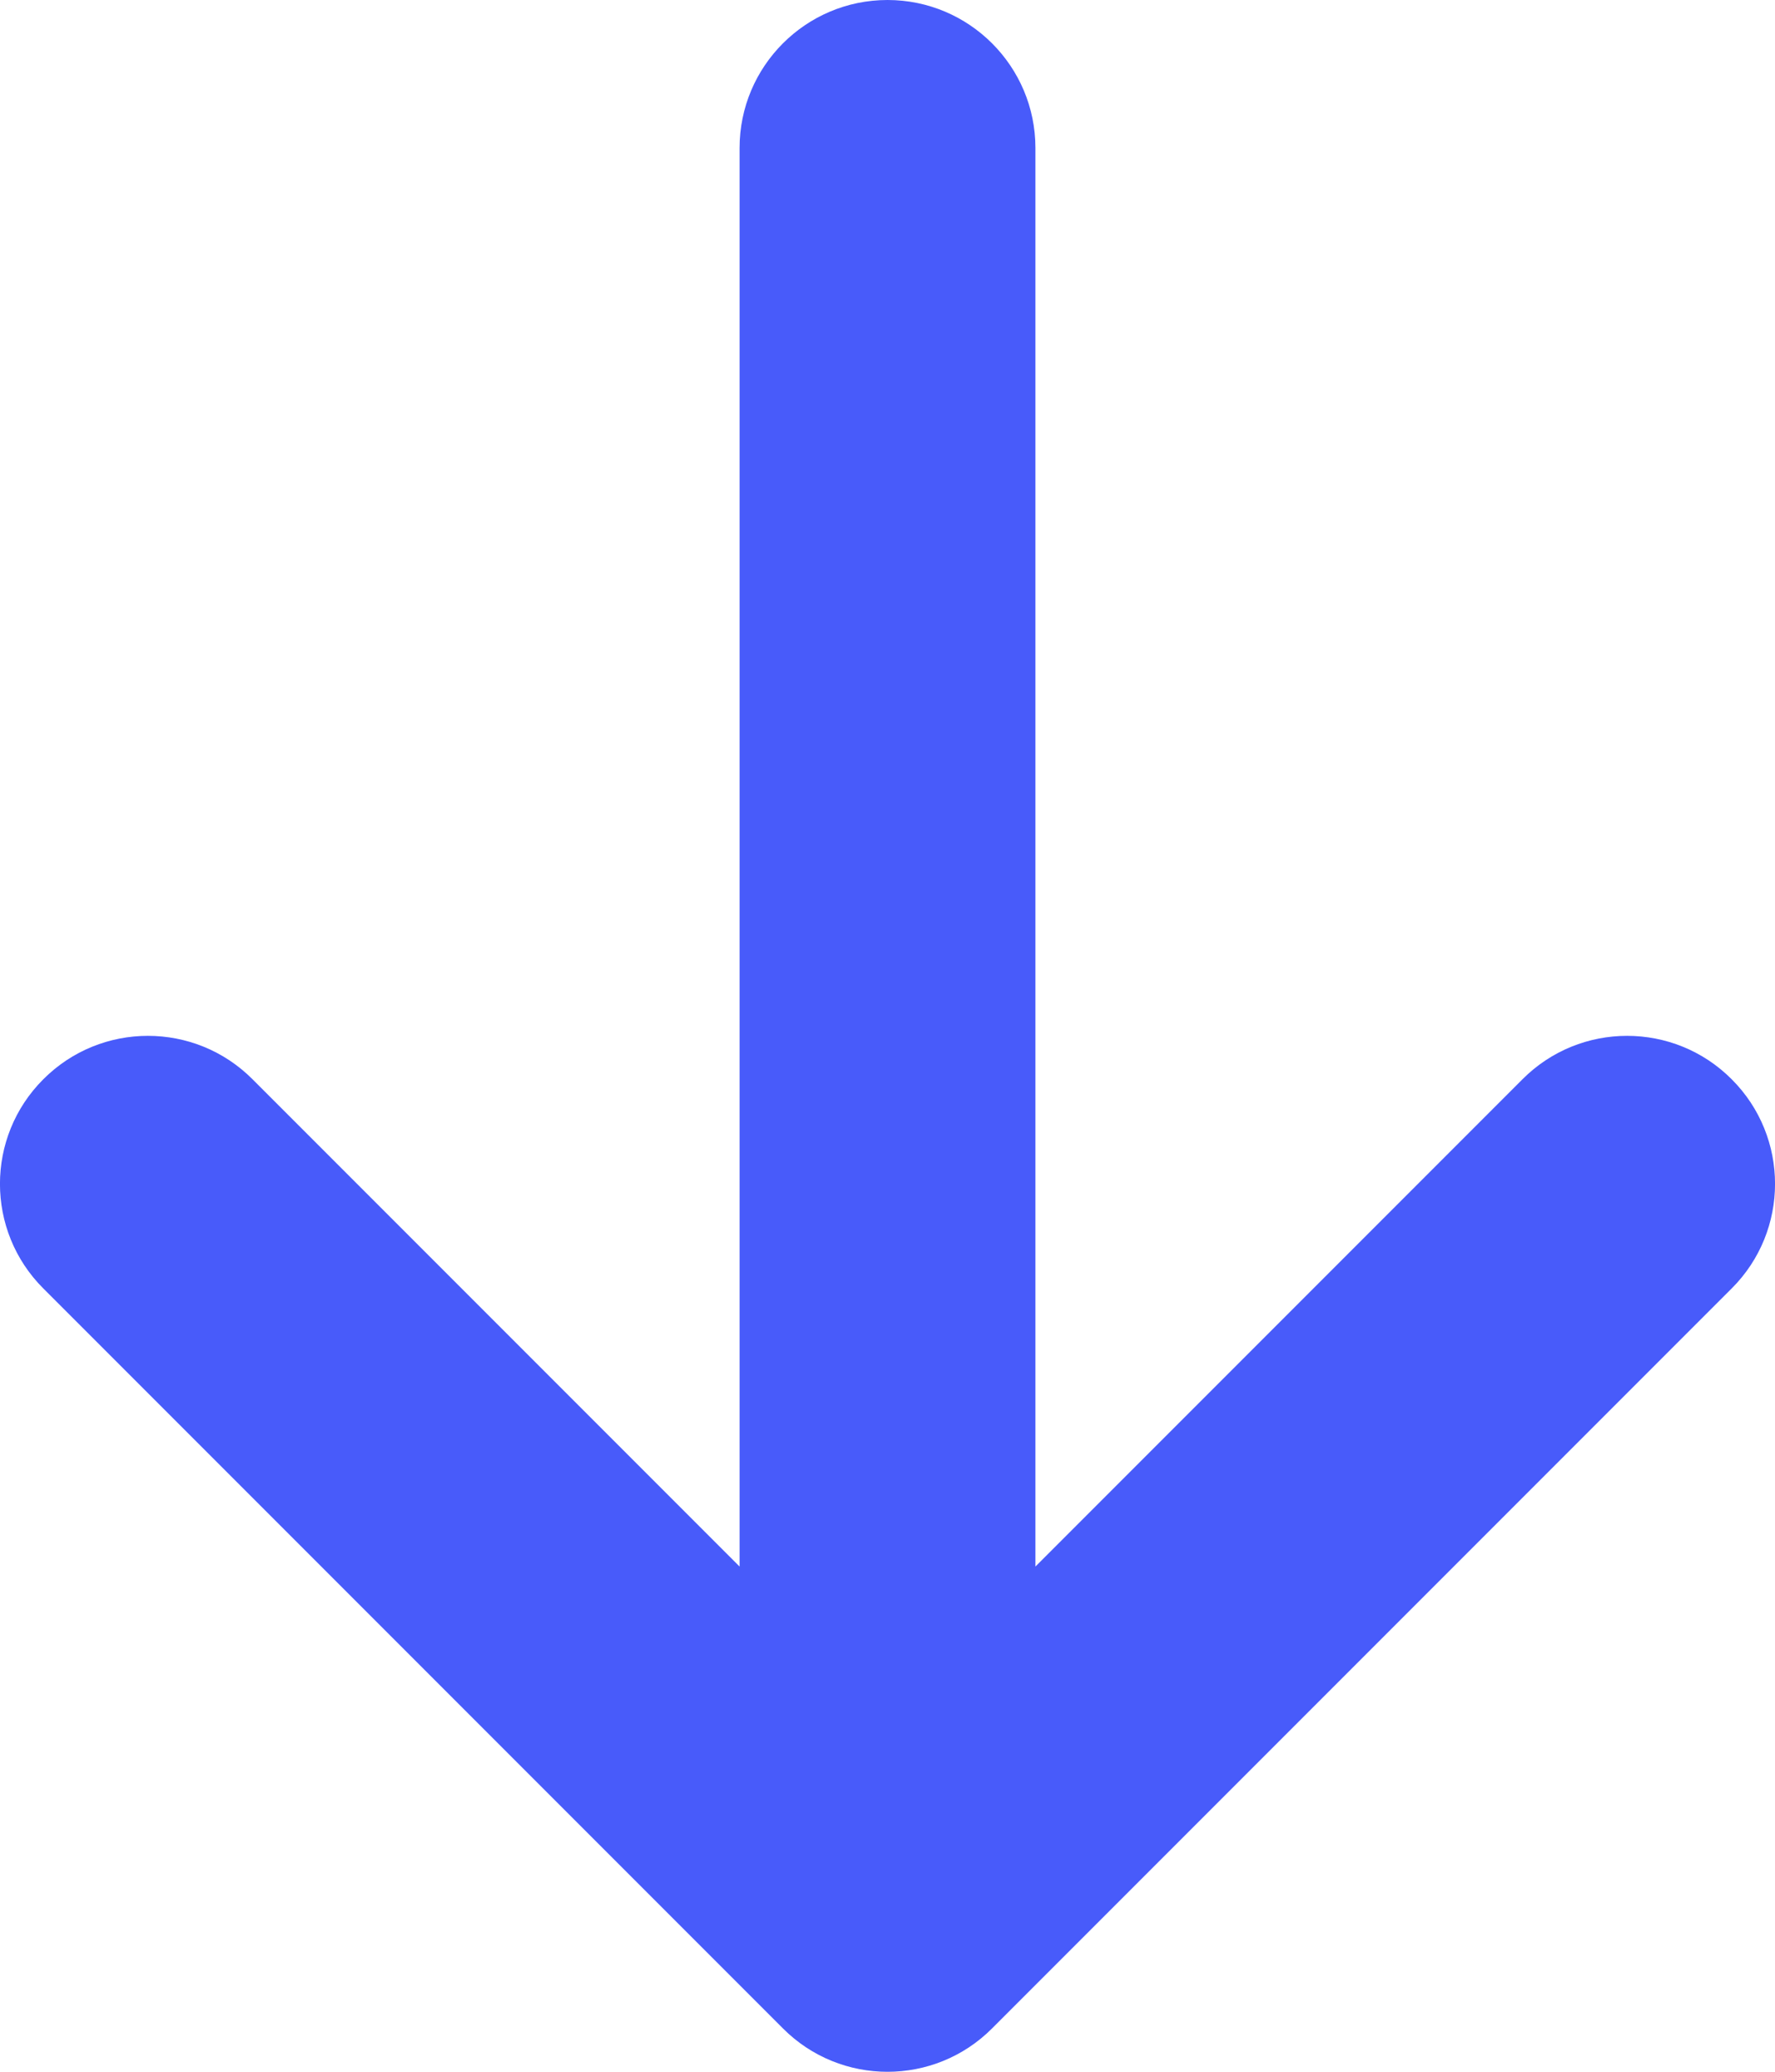 <svg width="12" height="14" viewBox="0 0 12 14" fill="none" xmlns="http://www.w3.org/2000/svg">
<path d="M7 1C7 0.448 6.552 -1.94416e-07 6 -2.18557e-07C5.448 -2.42698e-07 5 0.448 5 1L7 1ZM6 13L5.293 13.707C5.683 14.098 6.317 14.098 6.707 13.707L6 13ZM11.707 8.707C12.098 8.317 12.098 7.683 11.707 7.293C11.317 6.902 10.683 6.902 10.293 7.293L11.707 8.707ZM1.707 7.293C1.317 6.902 0.683 6.902 0.293 7.293C-0.098 7.683 -0.098 8.317 0.293 8.707L1.707 7.293ZM5 1L5 13L7 13L7 1L5 1ZM6.707 13.707L11.707 8.707L10.293 7.293L5.293 12.293L6.707 13.707ZM6.707 12.293L1.707 7.293L0.293 8.707L5.293 13.707L6.707 12.293Z" fill="#485BFA"/>
</svg>
